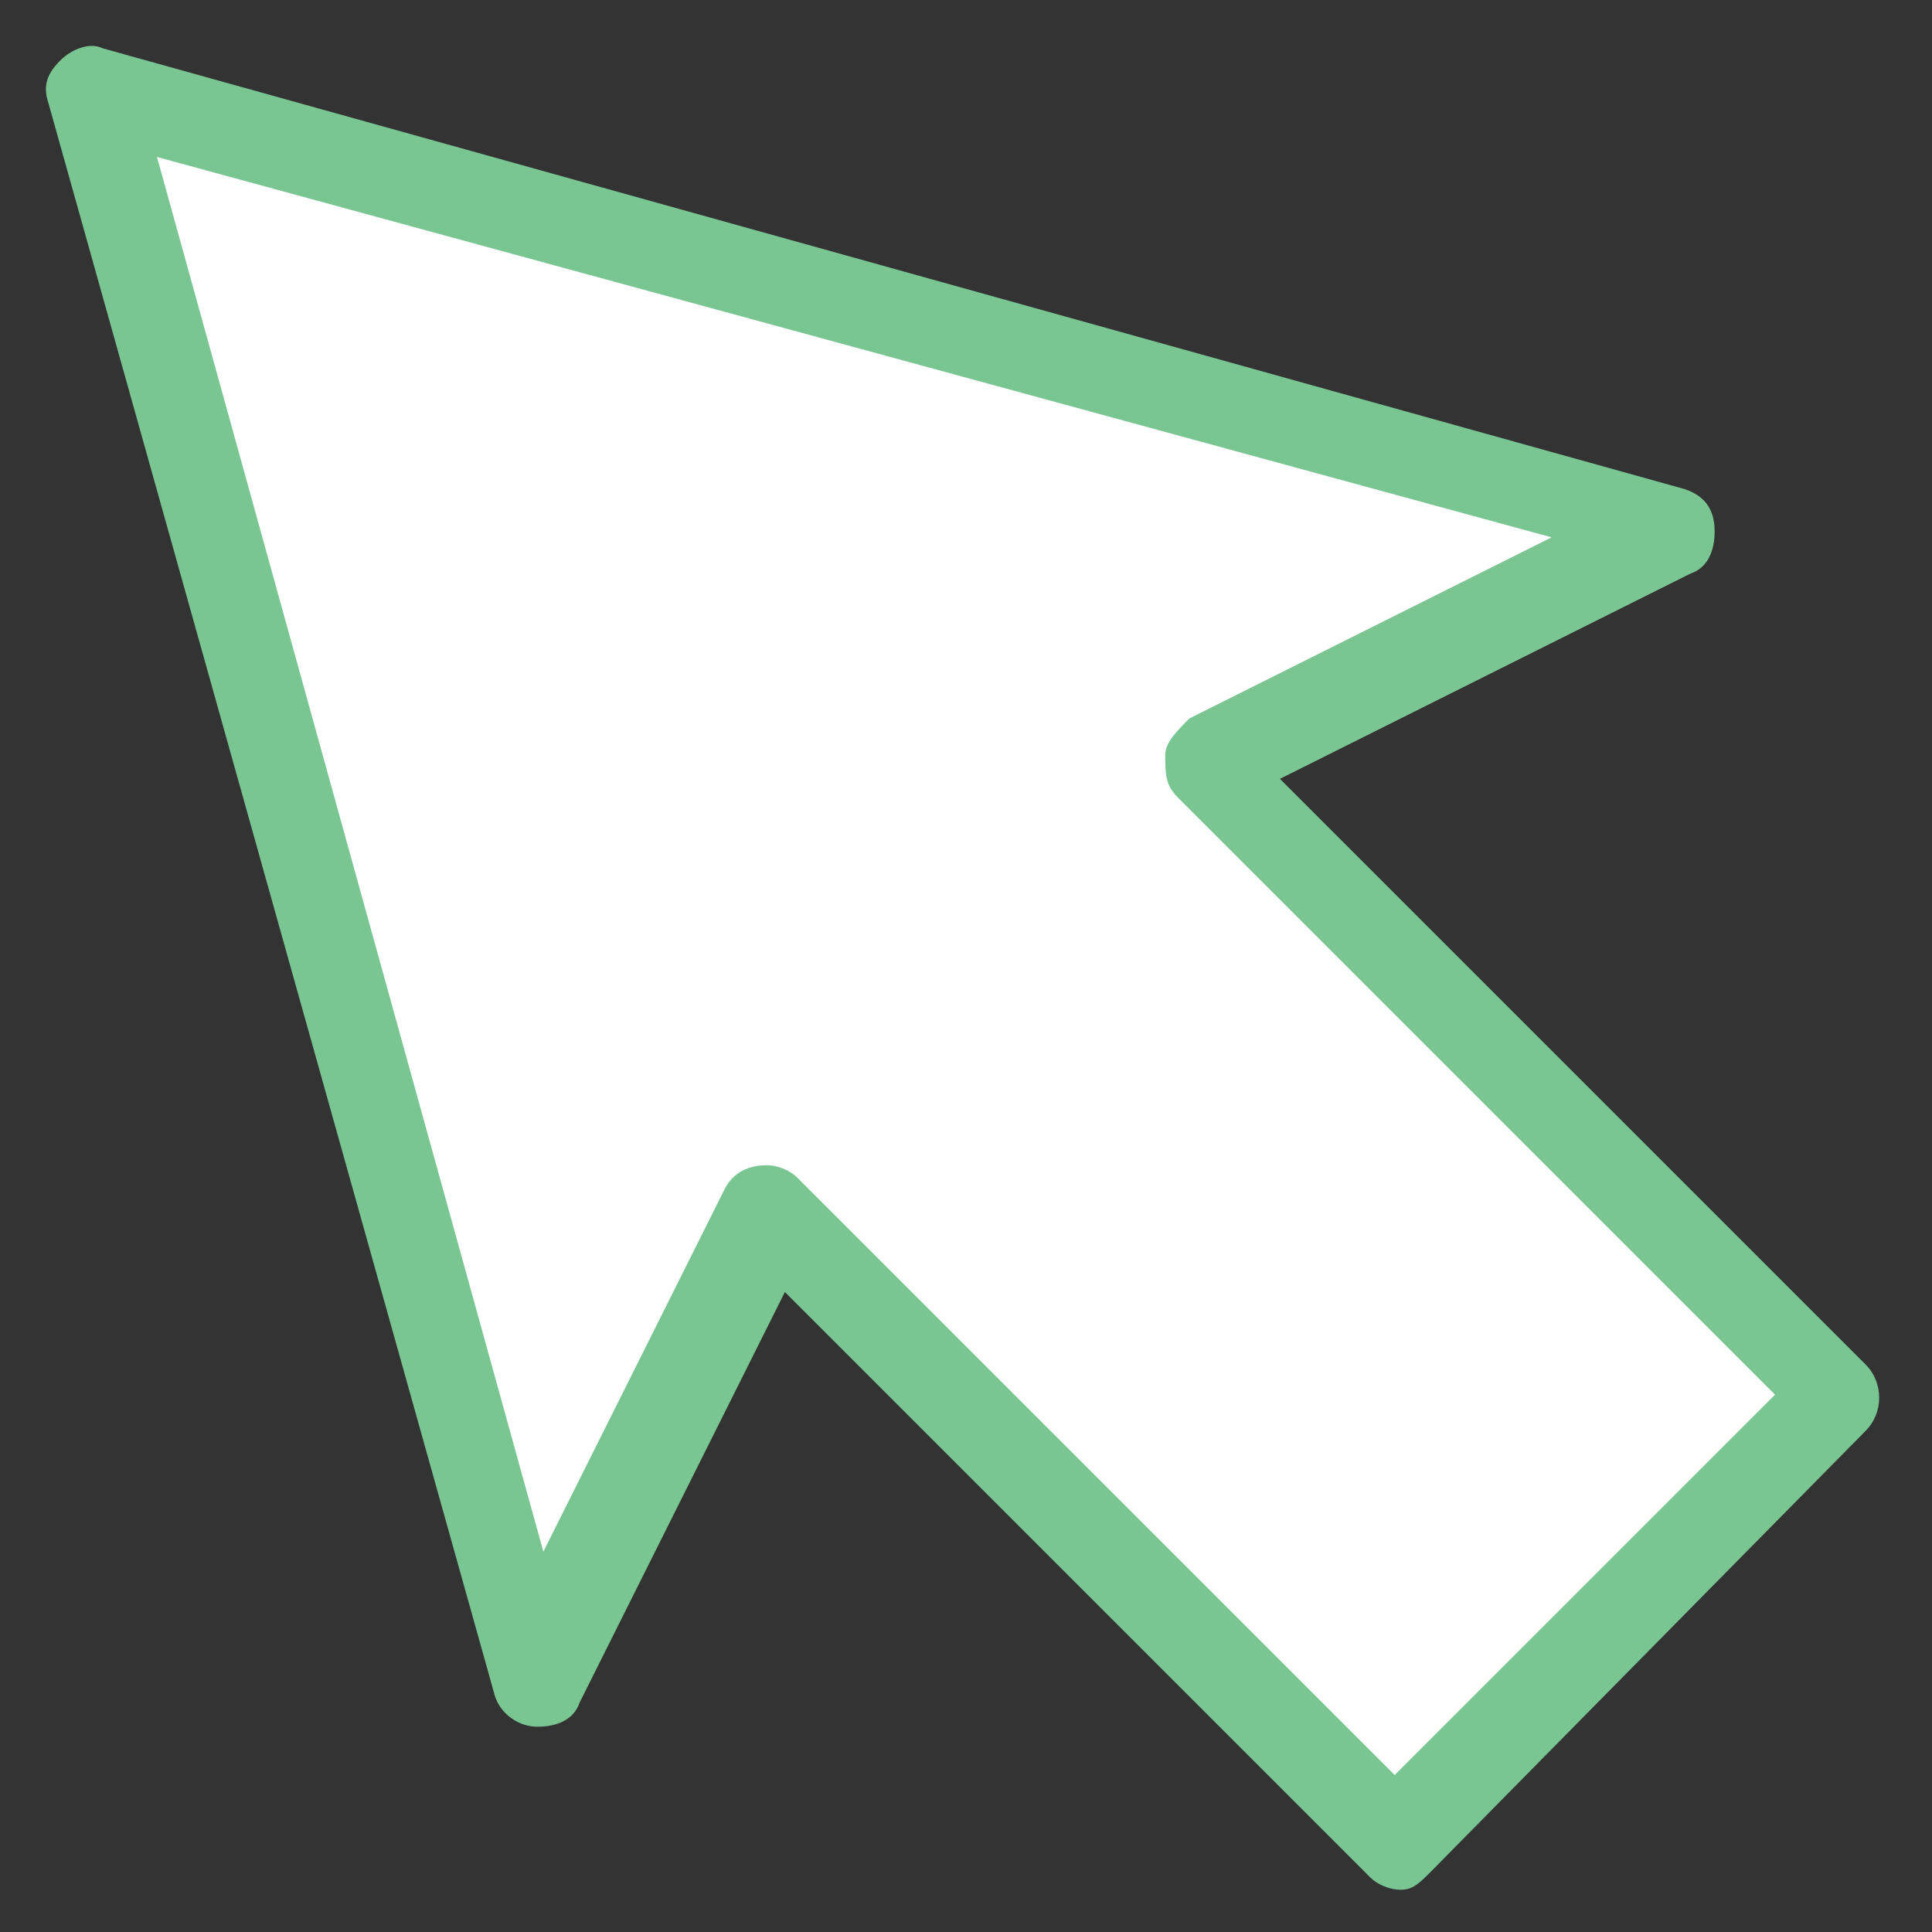 <?xml version="1.0" encoding="utf-8"?>
<!-- Generator: Adobe Illustrator 18.0.0, SVG Export Plug-In . SVG Version: 6.00 Build 0)  -->
<!DOCTYPE svg PUBLIC "-//W3C//DTD SVG 1.1//EN" "http://www.w3.org/Graphics/SVG/1.1/DTD/svg11.dtd">
<svg version="1.1" id="Layer_1" xmlns="http://www.w3.org/2000/svg" xmlns:xlink="http://www.w3.org/1999/xlink" x="0px" y="0px"
	 viewBox="0 0 32 32" enable-background="new 0 0 32 32" xml:space="preserve">
<rect x="0" y="0" width="32" height="32" fill="#333333" stroke="none"/>
<g>
	<g>
		<polygon fill="#FFFFFF" points="1.5,1.5 8.8,27.7 12.7,20 23.2,30.5 30.5,23.2 20,12.7 27.7,8.8 		"/>
		<path fill="#79C693" d="M23.2,31.3c-0.2,0-0.4-0.1-0.5-0.2L13,21.4l-3.4,6.8c-0.1,0.3-0.4,0.4-0.7,0.4s-0.6-0.2-0.7-0.5L0.8,1.7
			C0.7,1.4,0.8,1.2,1,1s0.5-0.3,0.7-0.2l26.2,7.3c0.3,0.1,0.5,0.3,0.5,0.7c0,0.3-0.1,0.6-0.4,0.7l-6.8,3.4l9.7,9.7
			c0.3,0.3,0.3,0.8,0,1.1L23.7,31C23.5,31.2,23.4,31.3,23.2,31.3z M12.7,19.3c0.2,0,0.4,0.1,0.5,0.2l9.9,9.9l6.3-6.3l-9.9-9.9
			c-0.2-0.2-0.2-0.4-0.2-0.7c0-0.2,0.2-0.4,0.4-0.6l6-3L2.6,2.6L9,25.7l3-6C12.1,19.5,12.3,19.3,12.7,19.3
			C12.6,19.3,12.7,19.3,12.7,19.3z"/>
	</g>
</g>
</svg>
